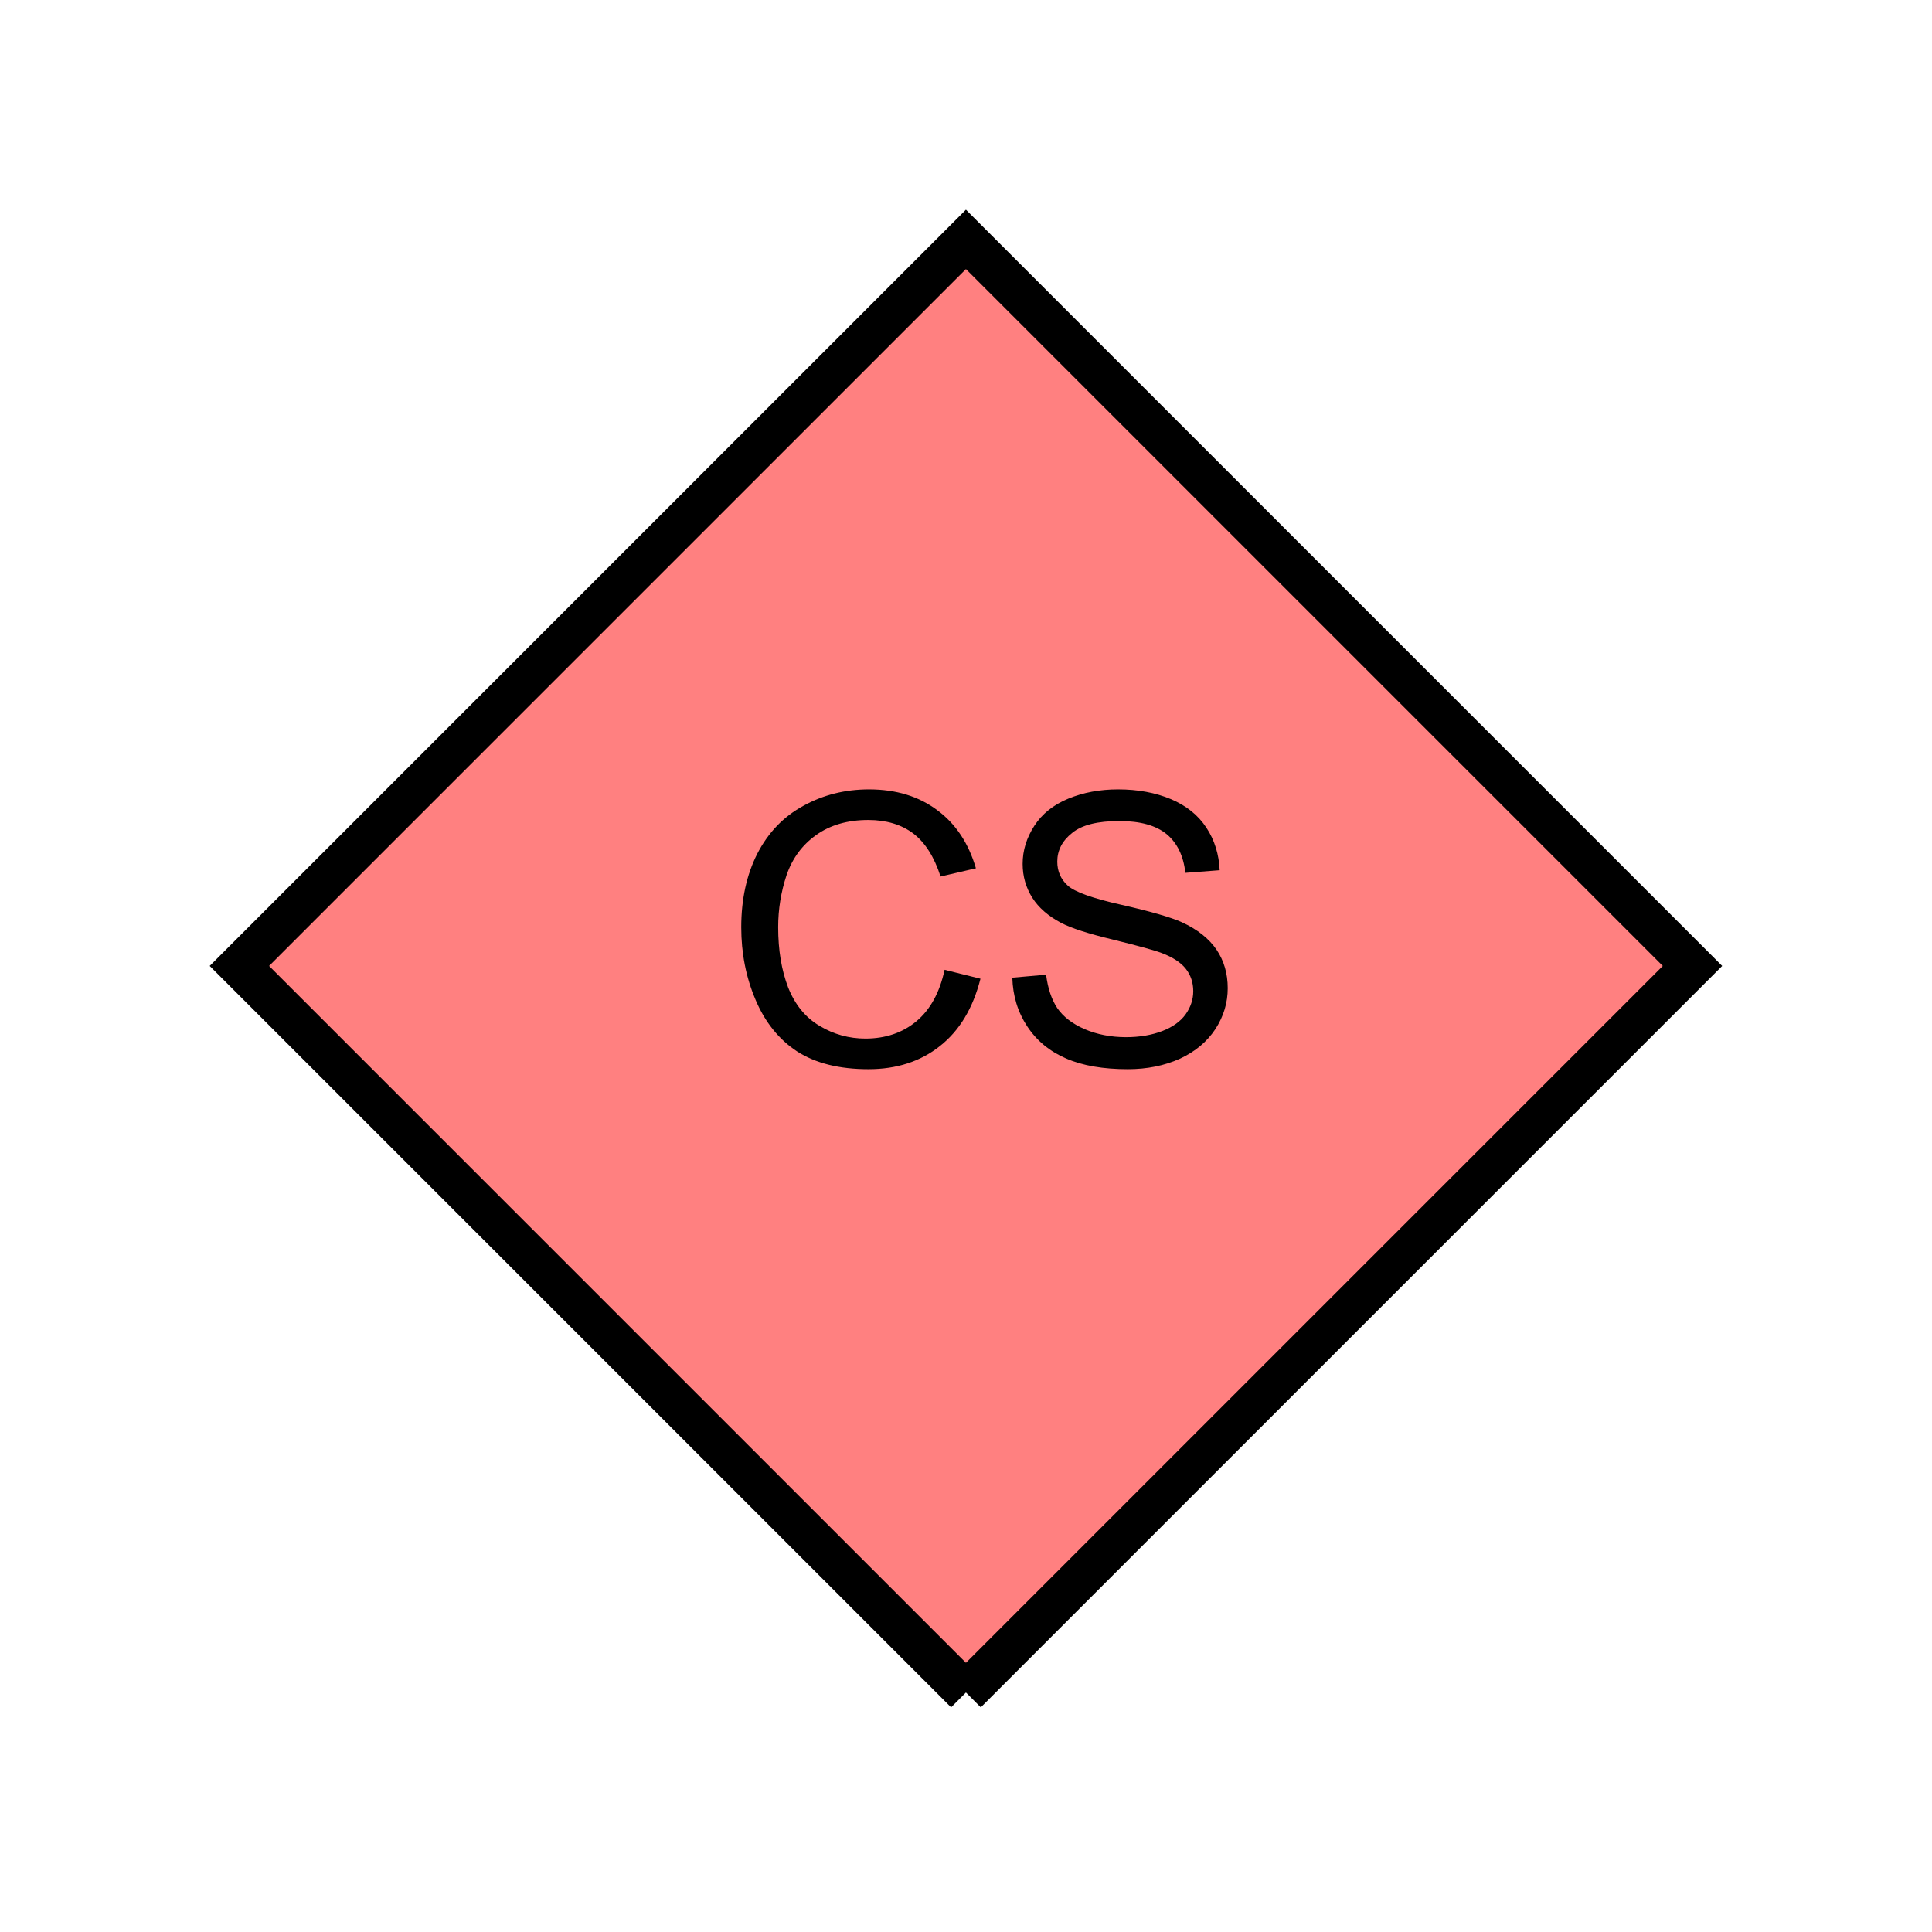 <?xml version="1.0" encoding="UTF-8" standalone="no"?>
<svg
   xmlns:dc="http://purl.org/dc/elements/1.1/"
   xmlns:cc="http://creativecommons.org/ns#"
   xmlns:rdf="http://www.w3.org/1999/02/22-rdf-syntax-ns#"
   xmlns:svg="http://www.w3.org/2000/svg"
   xmlns="http://www.w3.org/2000/svg"
   id="svg11"
   height="116.73mm"
   width="116.73mm"
   version="1.0">
  <defs
     id="defs3">
    <pattern
       y="0"
       x="0"
       height="6"
       width="6"
       patternUnits="userSpaceOnUse"
       id="EMFhbasepattern" />
  </defs>
  <path
     id="path5"
     d="  M 220.578,386.492   L 220.578,386.492   L 386.492,220.578   L 220.578,54.665   L 54.665,220.578   L 220.578,386.492   z "
     style="fill:#ff8080;fill-rule:evenodd;fill-opacity:1;stroke:none;" />
  <path
     id="path7"
     d="  M 220.578,386.492   L 220.578,386.492   L 386.492,220.578   L 220.578,54.665   L 54.665,220.578   L 220.578,386.492  "
     style="fill:none;stroke:#000000;stroke-width:9.59px;stroke-linecap:butt;stroke-linejoin:miter;stroke-miterlimit:10;stroke-dasharray:none;stroke-opacity:1;" />
  <path
     id="path9"
     d="  M 215.703,221.457   L 223.895,223.495   C 222.177,230.249 219.1,235.363 214.624,238.88   C 210.189,242.396 204.754,244.155 198.321,244.155   C 191.647,244.155 186.253,242.796 182.057,240.119   C 177.901,237.401 174.704,233.445 172.547,228.331   C 170.349,223.176 169.27,217.661 169.27,211.747   C 169.27,205.314 170.509,199.719 172.946,194.924   C 175.424,190.129 178.9,186.493 183.456,184.015   C 188.011,181.498 193.006,180.259 198.441,180.259   C 204.634,180.259 209.829,181.857 214.025,185.014   C 218.261,188.131 221.178,192.566 222.856,198.281   L 214.784,200.159   C 213.346,195.683 211.268,192.407 208.55,190.329   C 205.833,188.291 202.397,187.252 198.281,187.252   C 193.525,187.252 189.569,188.411 186.373,190.688   C 183.176,192.966 180.938,196.003 179.619,199.839   C 178.341,203.675 177.701,207.631 177.701,211.707   C 177.701,216.982 178.461,221.537 179.979,225.493   C 181.538,229.409 183.895,232.327 187.132,234.245   C 190.369,236.203 193.885,237.162 197.641,237.162   C 202.197,237.162 206.113,235.843 209.27,233.206   C 212.427,230.568 214.584,226.652 215.703,221.457   z  M 231.168,223.256   L 238.88,222.576   C 239.28,225.693 240.119,228.211 241.437,230.209   C 242.796,232.167 244.834,233.765 247.671,235.004   C 250.468,236.203 253.625,236.842 257.142,236.842   C 260.258,236.842 263.016,236.362 265.413,235.443   C 267.811,234.524 269.569,233.246 270.728,231.647   C 271.887,230.009 272.486,228.251 272.486,226.333   C 272.486,224.414 271.927,222.696 270.808,221.258   C 269.689,219.819 267.811,218.58 265.253,217.621   C 263.575,216.982 259.899,215.983 254.224,214.584   C 248.55,213.226 244.594,211.947 242.316,210.748   C 239.359,209.19 237.162,207.272 235.723,204.994   C 234.285,202.716 233.525,200.119 233.525,197.282   C 233.525,194.165 234.444,191.288 236.203,188.57   C 237.961,185.853 240.558,183.775 243.955,182.377   C 247.351,180.978 251.148,180.259 255.303,180.259   C 259.859,180.259 263.895,181.018 267.411,182.497   C 270.888,183.975 273.605,186.133 275.483,189.01   C 277.361,191.847 278.36,195.124 278.52,198.72   L 270.688,199.32   C 270.248,195.404 268.81,192.487 266.412,190.489   C 263.975,188.491 260.378,187.492 255.623,187.492   C 250.668,187.492 247.072,188.371 244.834,190.209   C 242.556,192.007 241.437,194.205 241.437,196.762   C 241.437,198.96 242.237,200.798 243.835,202.237   C 245.393,203.675 249.509,205.154 256.143,206.632   C 262.816,208.151 267.371,209.469 269.849,210.588   C 273.445,212.227 276.083,214.345 277.801,216.862   C 279.519,219.419 280.358,222.337 280.358,225.653   C 280.358,228.97 279.439,232.047 277.561,234.964   C 275.643,237.881 272.966,240.119 269.449,241.757   C 265.893,243.355 261.937,244.155 257.541,244.155   C 251.947,244.155 247.232,243.355 243.475,241.717   C 239.679,240.079 236.722,237.641 234.564,234.364   C 232.406,231.088 231.288,227.411 231.168,223.256   z "
     style="fill:#000000;fill-rule:evenodd;fill-opacity:1;stroke:none;" />
</svg>
